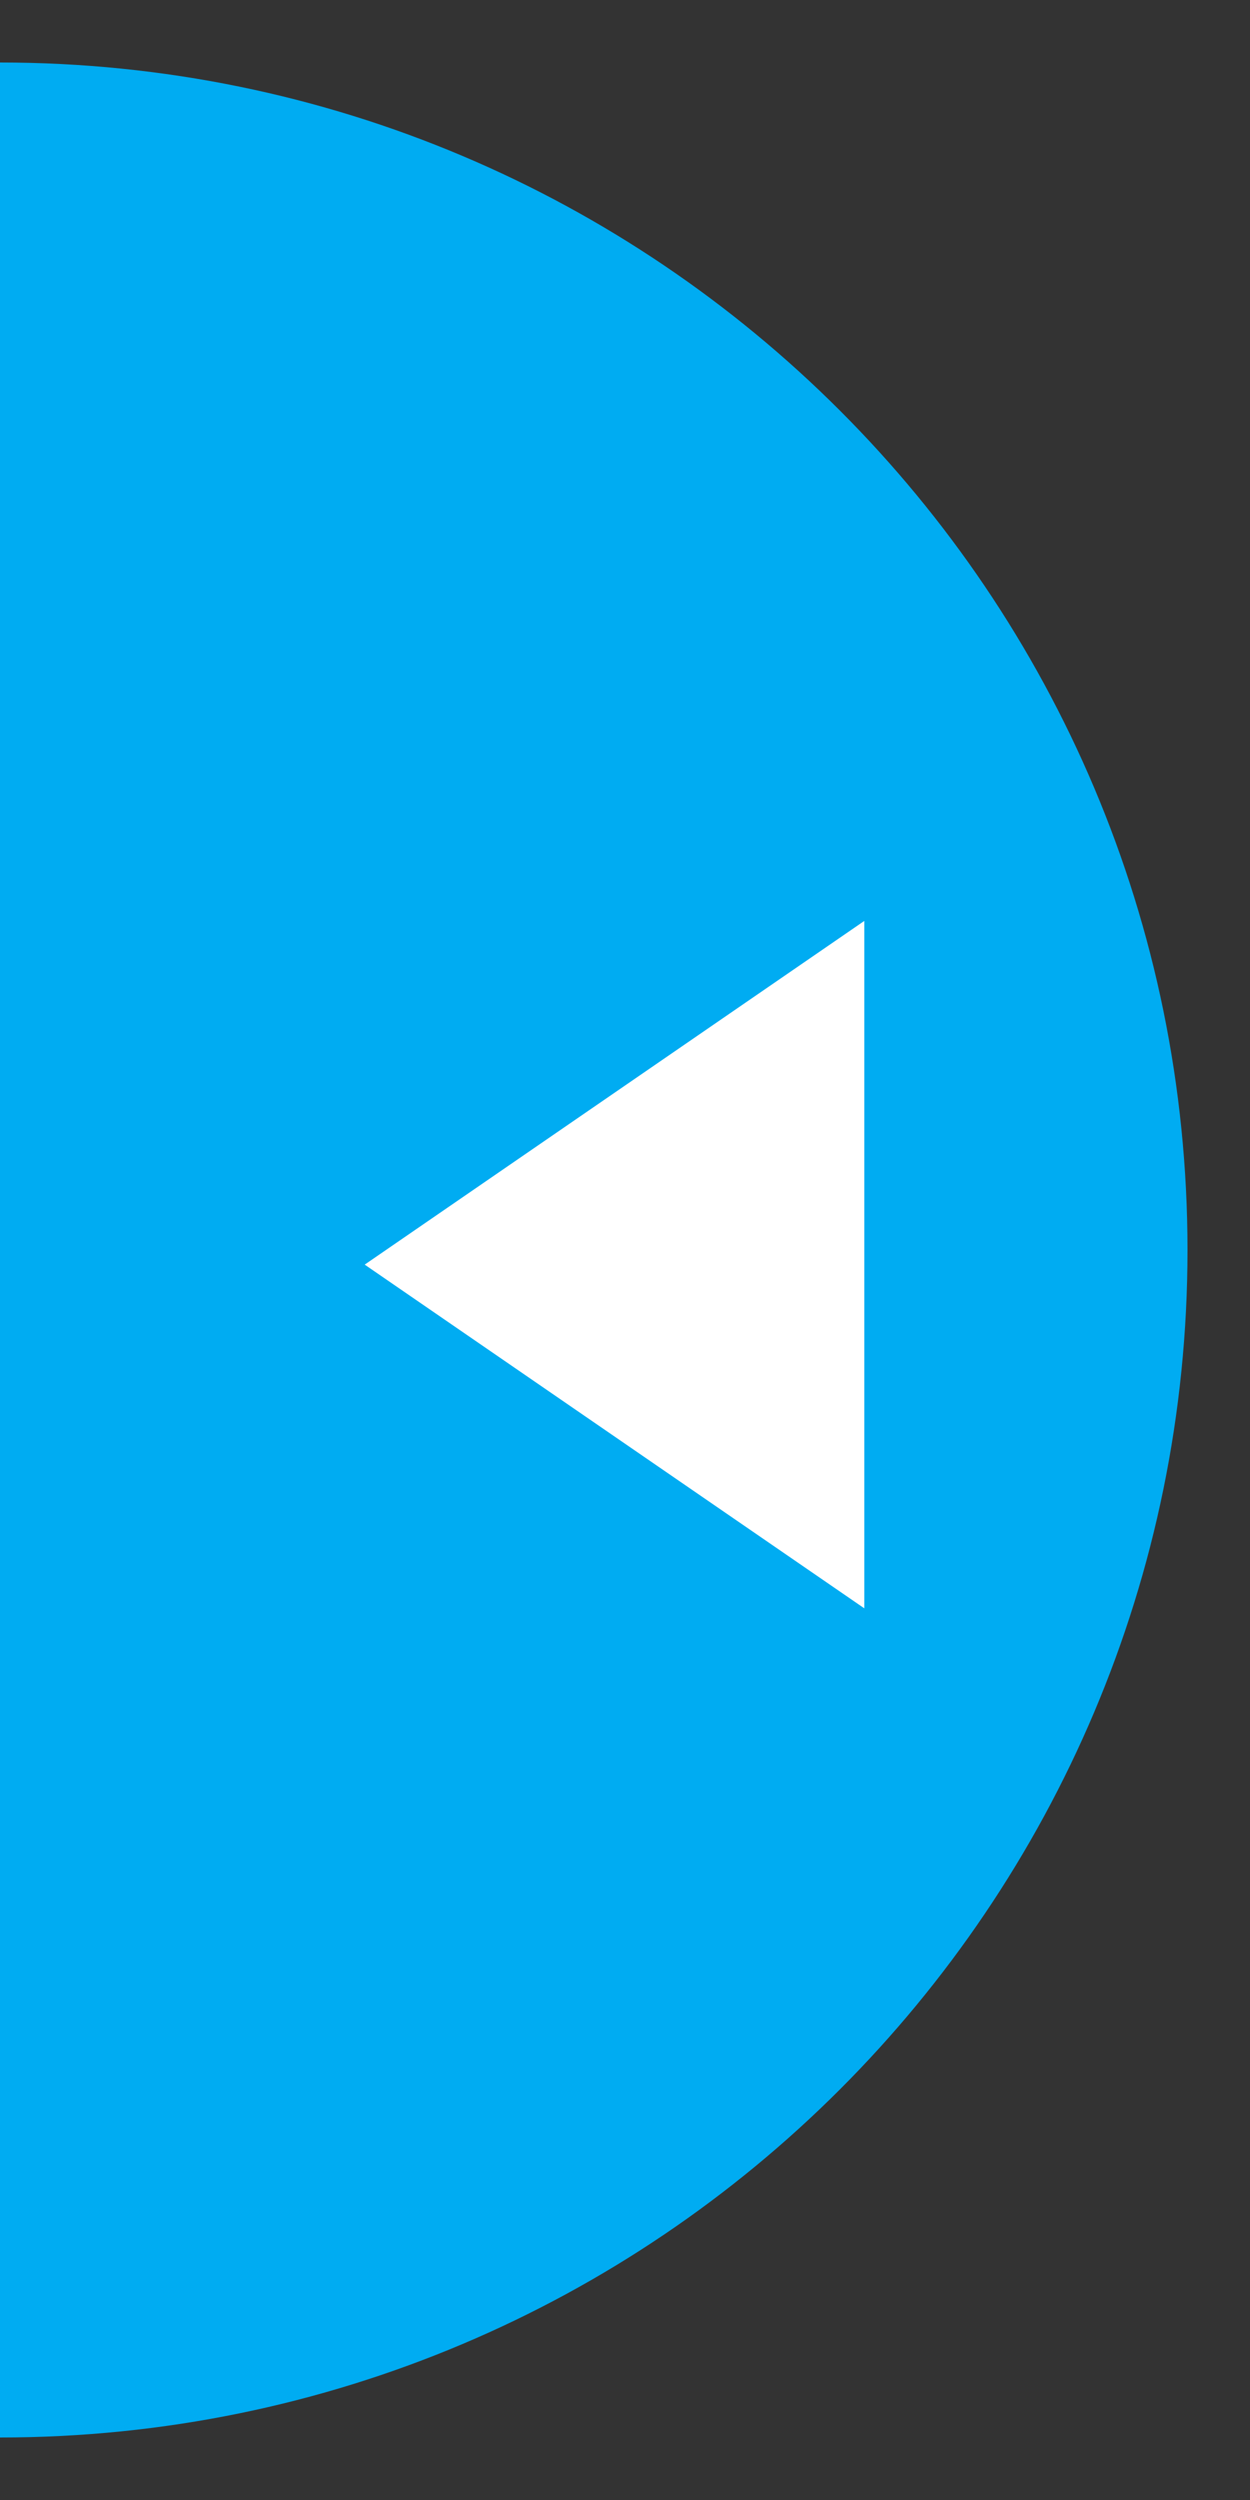 <?xml version="1.0" encoding="utf-8"?>
<!-- Generator: Adobe Illustrator 16.0.0, SVG Export Plug-In . SVG Version: 6.00 Build 0)  -->
<!DOCTYPE svg PUBLIC "-//W3C//DTD SVG 1.1//EN" "http://www.w3.org/Graphics/SVG/1.1/DTD/svg11.dtd">
<svg version="1.1" id="Layer_2" xmlns="http://www.w3.org/2000/svg" xmlns:xlink="http://www.w3.org/1999/xlink" x="0px" y="0px"
	 width="50px" height="100px" viewBox="0 0 50 100" enable-background="new 0 0 50 100" xml:space="preserve">
<rect x="0" y="0" width="50" height="100" fill="#333333" stroke="none"/>
<g>
	<g>
		<path fill="#00ACF2" d="M0,97.5c26.232,0,47.5-21.268,47.5-47.5C47.5,23.767,26.232,2.5,0,2.5V97.5z"/>
	</g>
	<polygon fill="#FFFFFF" points="34.572,64.333 34.572,36.837 14.588,50.585 	"/>
</g>
</svg>
